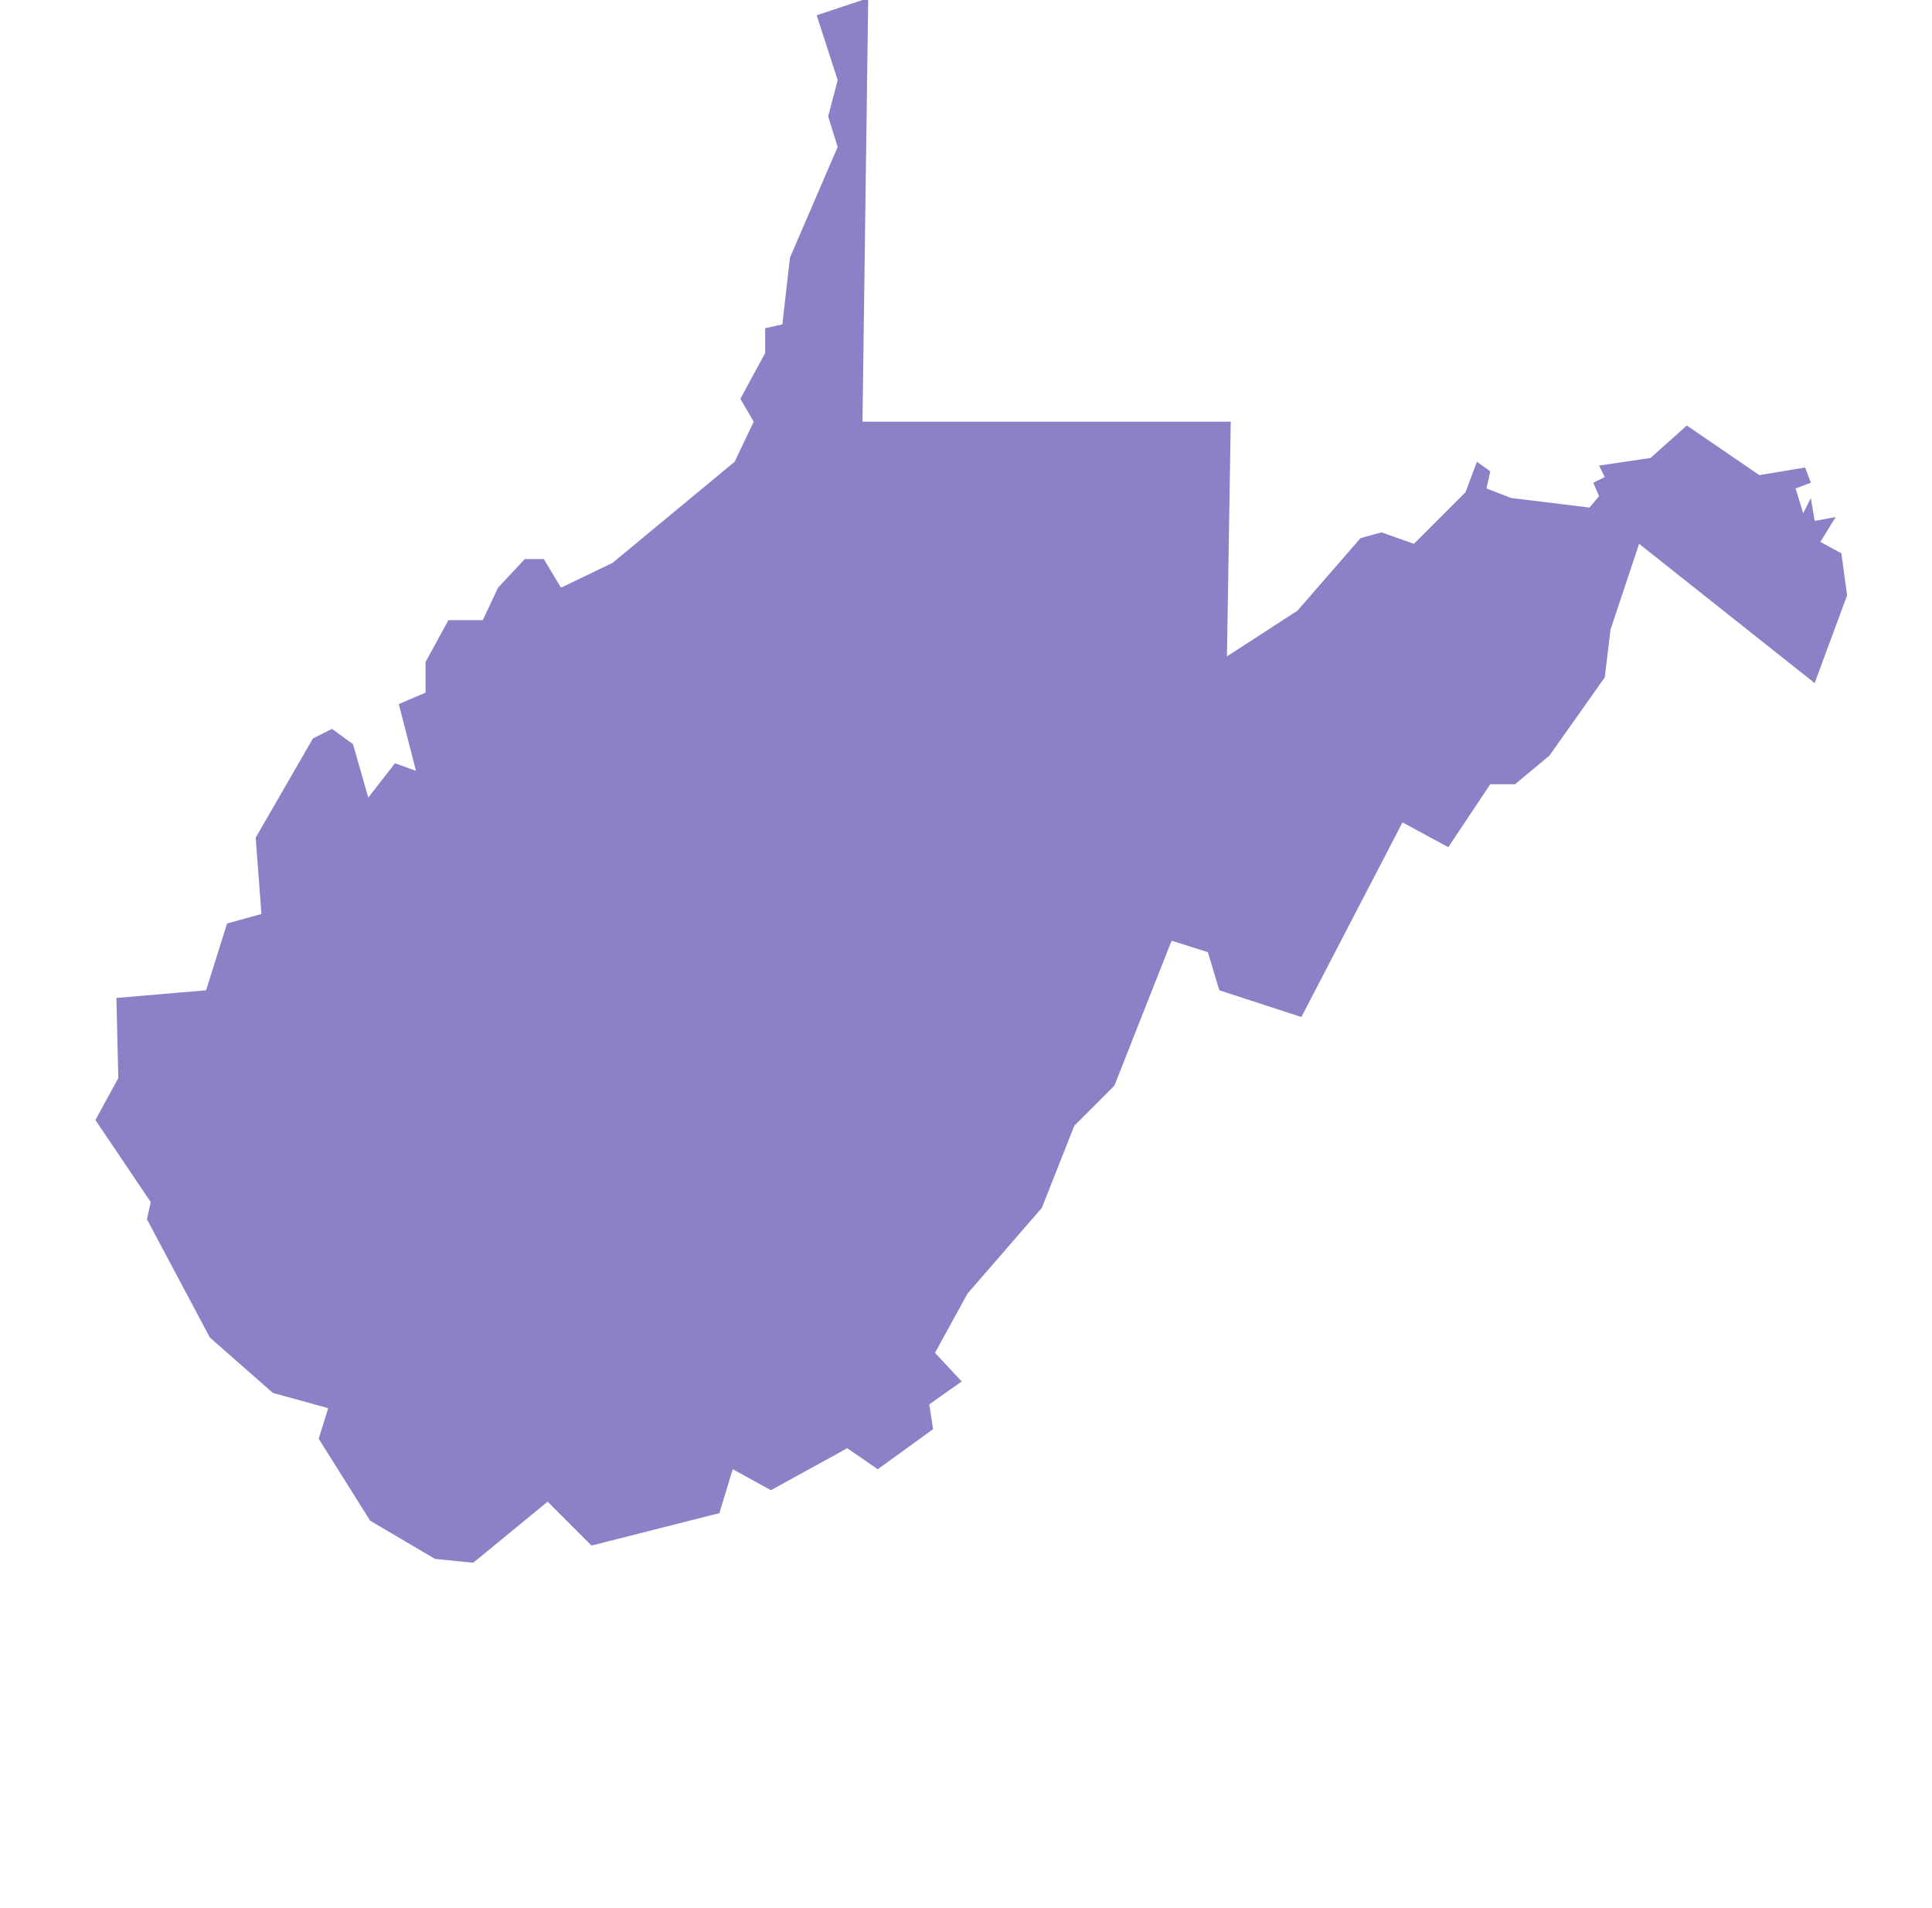 <?xml version="1.0" encoding="utf-8"?>
<!-- Generated by IcoMoon.io -->
<!DOCTYPE svg PUBLIC "-//W3C//DTD SVG 1.1//EN" "http://www.w3.org/Graphics/SVG/1.1/DTD/svg11.dtd">
<svg version="1.1" fill="rgba(141, 128, 198, 1.0)" xmlns="http://www.w3.org/2000/svg" xmlns:xlink="http://www.w3.org/1999/xlink" width="81" height="80" viewBox="0 0 81 80">
<path d="M51.6 17.68h-15.44l0.24-17.76-2.16 0.72 0.88 2.72-0.4 1.52 0.4 1.28-2 4.64-0.32 2.8-0.72 0.16v1.040l-1.040 1.92 0.56 0.96-0.8 1.68-5.12 4.24-2.16 1.040-0.72-1.2h-0.8l-1.12 1.2-0.64 1.36h-1.44l-0.96 1.76v1.28l-1.12 0.48 0.72 2.8-0.88-0.32-1.12 1.44-0.64-2.24-0.88-0.64-0.8 0.4-2.4 4.16 0.24 3.2-1.44 0.4-0.88 2.8-3.76 0.32 0.080 3.36-0.96 1.76 2.32 3.44-0.16 0.72 2.64 4.96 2.64 2.32 2.32 0.64-0.4 1.28 2.16 3.44 2.72 1.6 1.6 0.16 3.12-2.56 1.84 1.84 5.36-1.36 0.56-1.84 1.6 0.88 3.2-1.76 1.28 0.88 2.32-1.68-0.16-1.040 1.36-0.96-1.12-1.2 1.36-2.48 3.12-3.6 1.36-3.44 1.68-1.68 2.4-6.080 1.52 0.48 0.48 1.6 3.44 1.12 4.24-8.16 1.92 1.040 1.76-2.64h1.040l1.44-1.2 2.32-3.28 0.24-2 1.2-3.6 7.36 5.84 1.36-3.68-0.24-1.76-0.88-0.48 0.64-1.040-0.88 0.16-0.16-0.96-0.32 0.64-0.32-1.040 0.64-0.24-0.24-0.64-1.92 0.32-3.040-2.080-1.52 1.36-2.16 0.32 0.24 0.48-0.48 0.24 0.24 0.56-0.4 0.48-3.28-0.4-1.040-0.4 0.16-0.72-0.56-0.4-0.48 1.28-2.16 2.16-1.36-0.48-0.88 0.24-2.64 3.040-2.96 1.92z"></path>
</svg>
